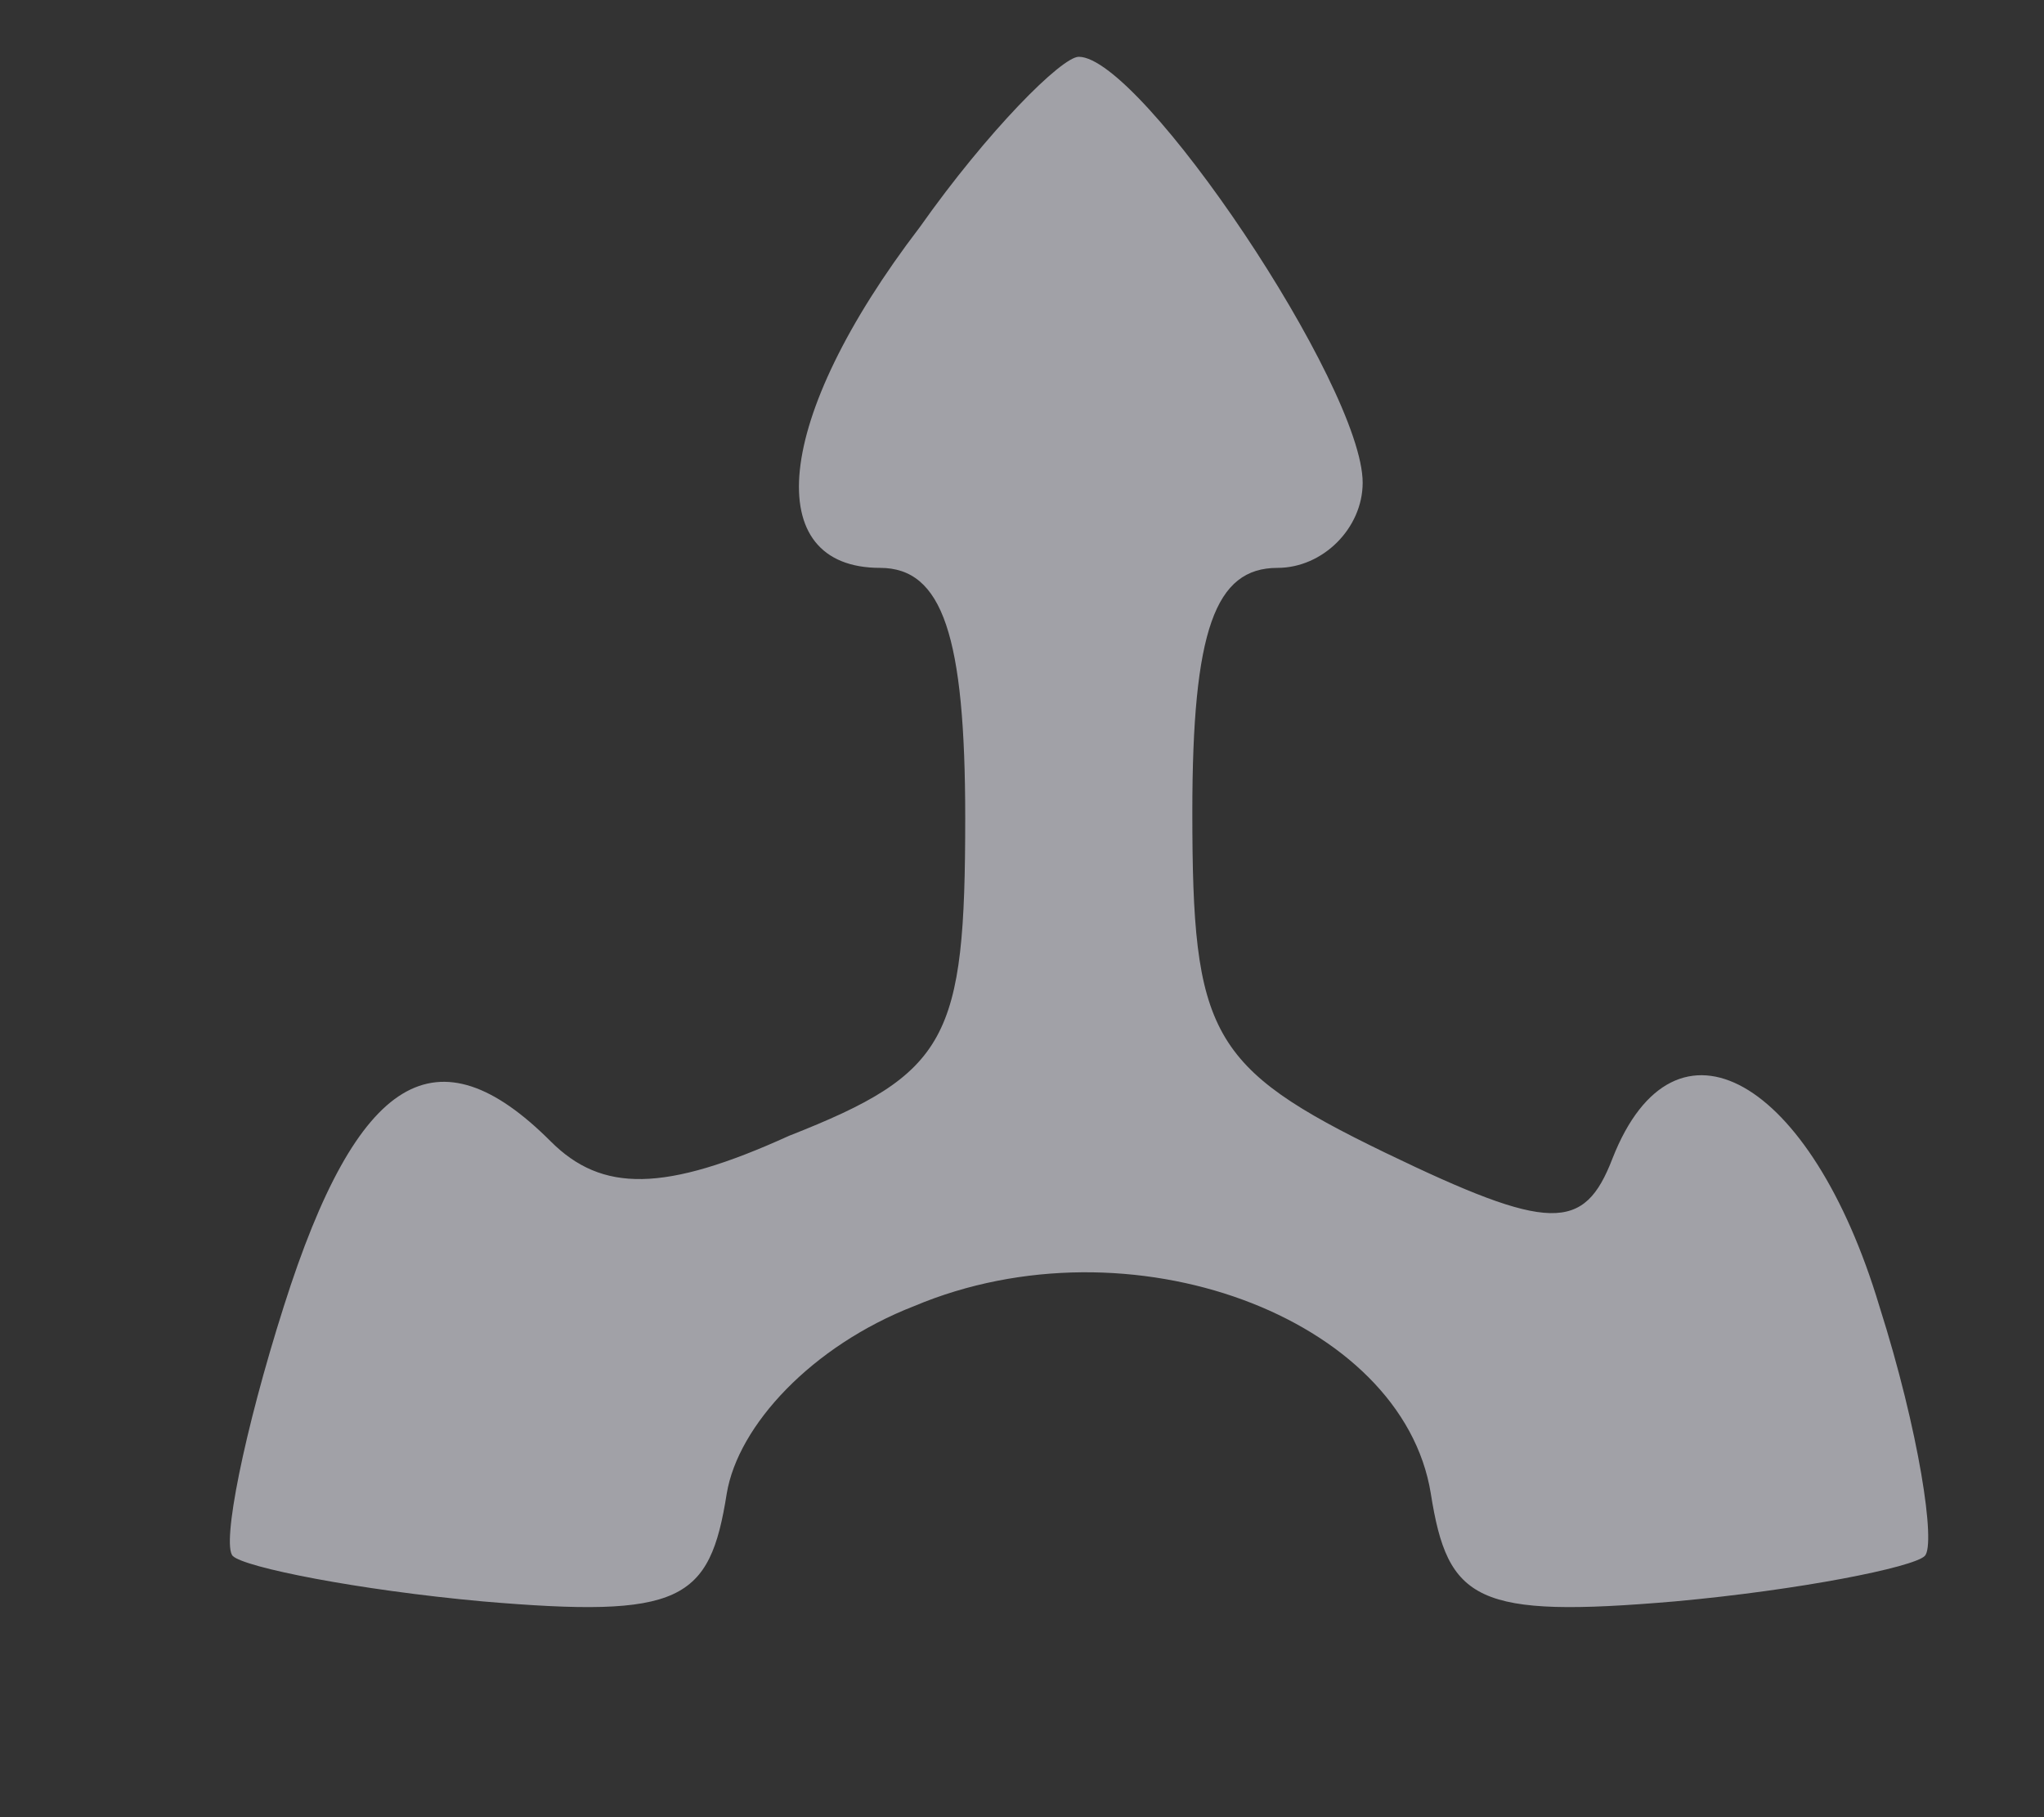 <?xml version="1.0" standalone="no"?>
<!DOCTYPE svg PUBLIC "-//W3C//DTD SVG 20010904//EN"
 "http://www.w3.org/TR/2001/REC-SVG-20010904/DTD/svg10.dtd">
<svg version="1.0" xmlns="http://www.w3.org/2000/svg"
 width="36pt" height="32pt" viewBox="0 0 36 32"
 preserveAspectRatio="xMidYMid meet">

<rect x="0" y="0" width="36" height="32" fill="#333333" stroke="none"/>

<g transform="translate(0,32) scale(0.1,-0.1)"
fill-opacity="0.6" fill="#EBEBF5" stroke="none">
<path d="M162 280 c-26 -34 -28 -60 -7 -60 11 0 15 -12 15 -44 0 -39 -3 -45
-31 -56 -22 -10 -33 -10 -42 -1 -20 20 -34 12 -47 -29 -7 -22 -11 -42 -9 -44
2 -2 22 -6 44 -8 35 -3 40 0 43 19 2 12 15 26 33 33 38 16 86 -2 91 -33 3 -19
8 -22 43 -19 22 2 42 6 44 8 2 2 -1 22 -8 44 -12 40 -36 54 -47 26 -5 -13 -11
-13 -40 1 -31 15 -34 21 -34 60 0 32 4 43 15 43 8 0 15 7 15 15 0 17 -39 75
-50 75 -3 0 -16 -13 -28 -30z"/>
</g>
</svg>
